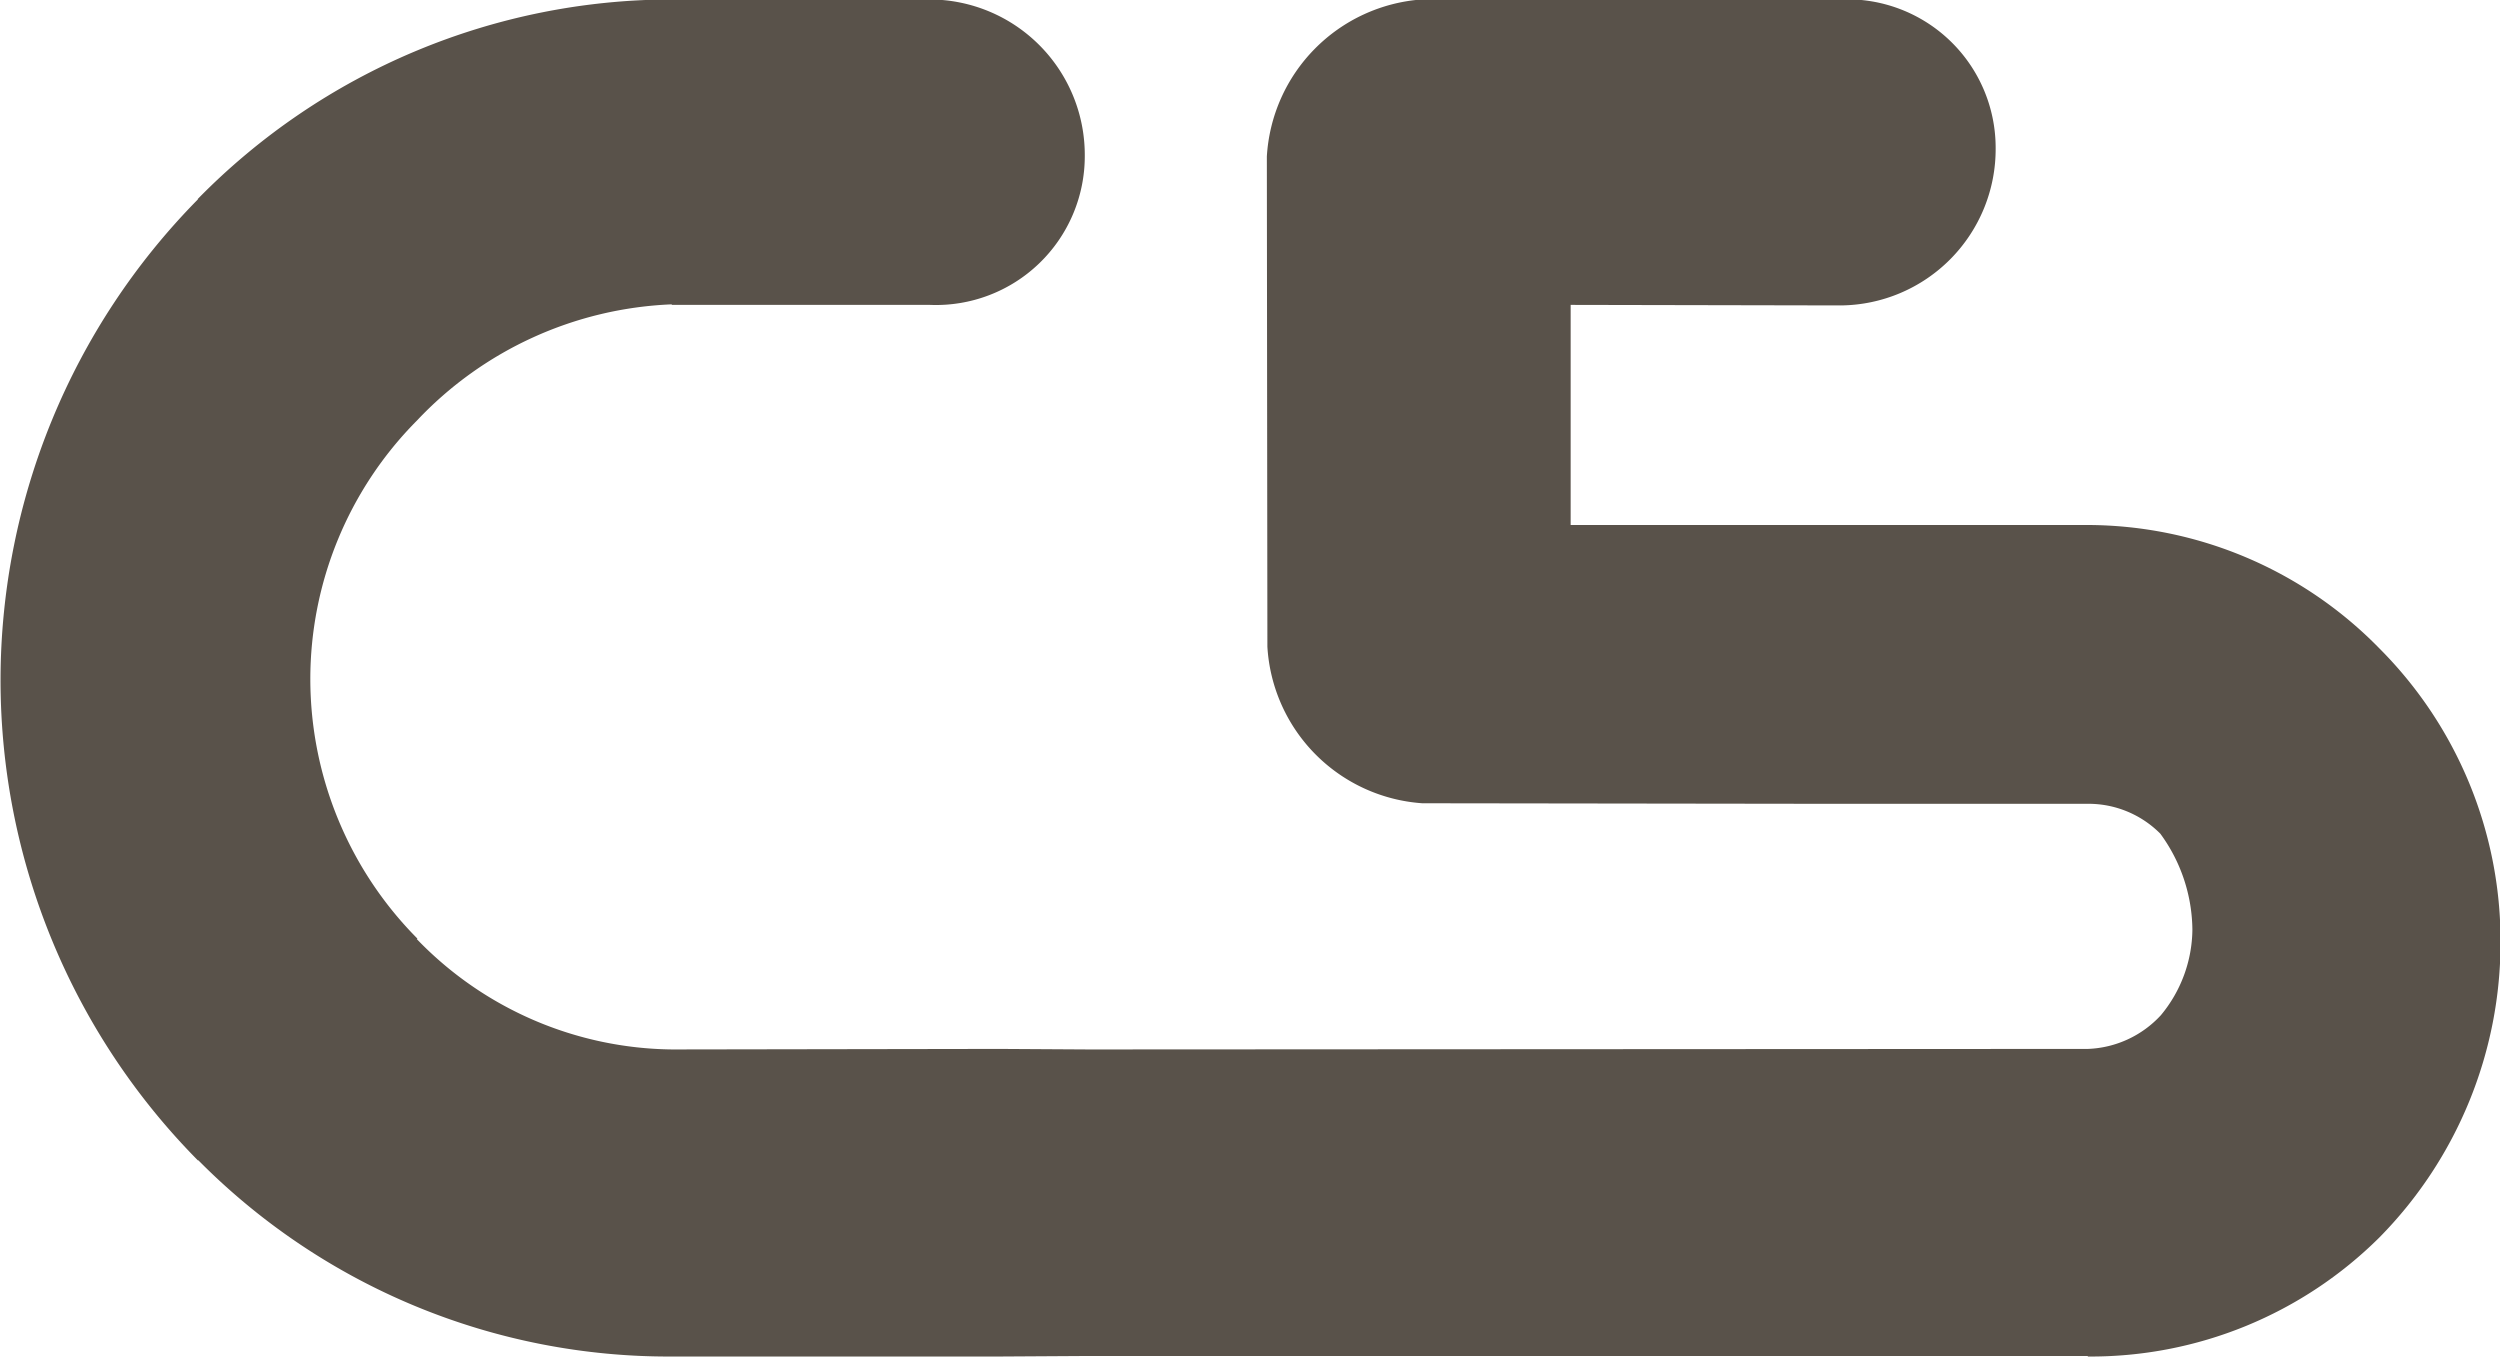 <svg xmlns="http://www.w3.org/2000/svg" width="46" height="24.97" viewBox="0 0 46 24.97">
  <defs>
    <style>
      .cls-1 {
        fill: #59524a;
        fill-rule: evenodd;
      }
    </style>
  </defs>
  <path id="icon-bakin.svg" class="cls-1" d="M1557.75,7740.27a7.533,7.533,0,0,1-5.36,2.19l-0.01-.01H1534l-1.63.01h-6.03a12.175,12.175,0,0,1-8.72-3.61h-0.01a12.571,12.571,0,0,1-3.63-8.84h0a12.607,12.607,0,0,1,3.63-8.84v-0.01a12.228,12.228,0,0,1,8.72-3.67h4.75a2.862,2.862,0,0,1,2.85,2.88,2.739,2.739,0,0,1-2.85,2.74h-4.75v-0.01a6.819,6.819,0,0,0-4.69,2.14l-0.01.01a6.752,6.752,0,0,0-1.95,4.76h0a6.78,6.78,0,0,0,1.97,4.76l-0.01.01a6.616,6.616,0,0,0,4.7,2.03l6.02-.01,1.65,0.01,18.37-.01h0.01a1.922,1.922,0,0,0,1.34-.62,2.5,2.5,0,0,0,.58-1.57h0a3.03,3.03,0,0,0-.59-1.77,1.863,1.863,0,0,0-1.34-.55h-4.89l-7.35-.01a3.069,3.069,0,0,1-2.85-2.88l-0.01-9.02a3.079,3.079,0,0,1,2.85-2.89h7.71a2.733,2.733,0,0,1,2.85,2.74,2.877,2.877,0,0,1-2.85,2.89l-4.97-.01v4.05h9.51a7.527,7.527,0,0,1,5.37,2.27,7.621,7.621,0,0,1,2.23,5.39,7.739,7.739,0,0,1-2.23,5.45" transform="translate(-1513.97 -7717.5)"/>
</svg>
